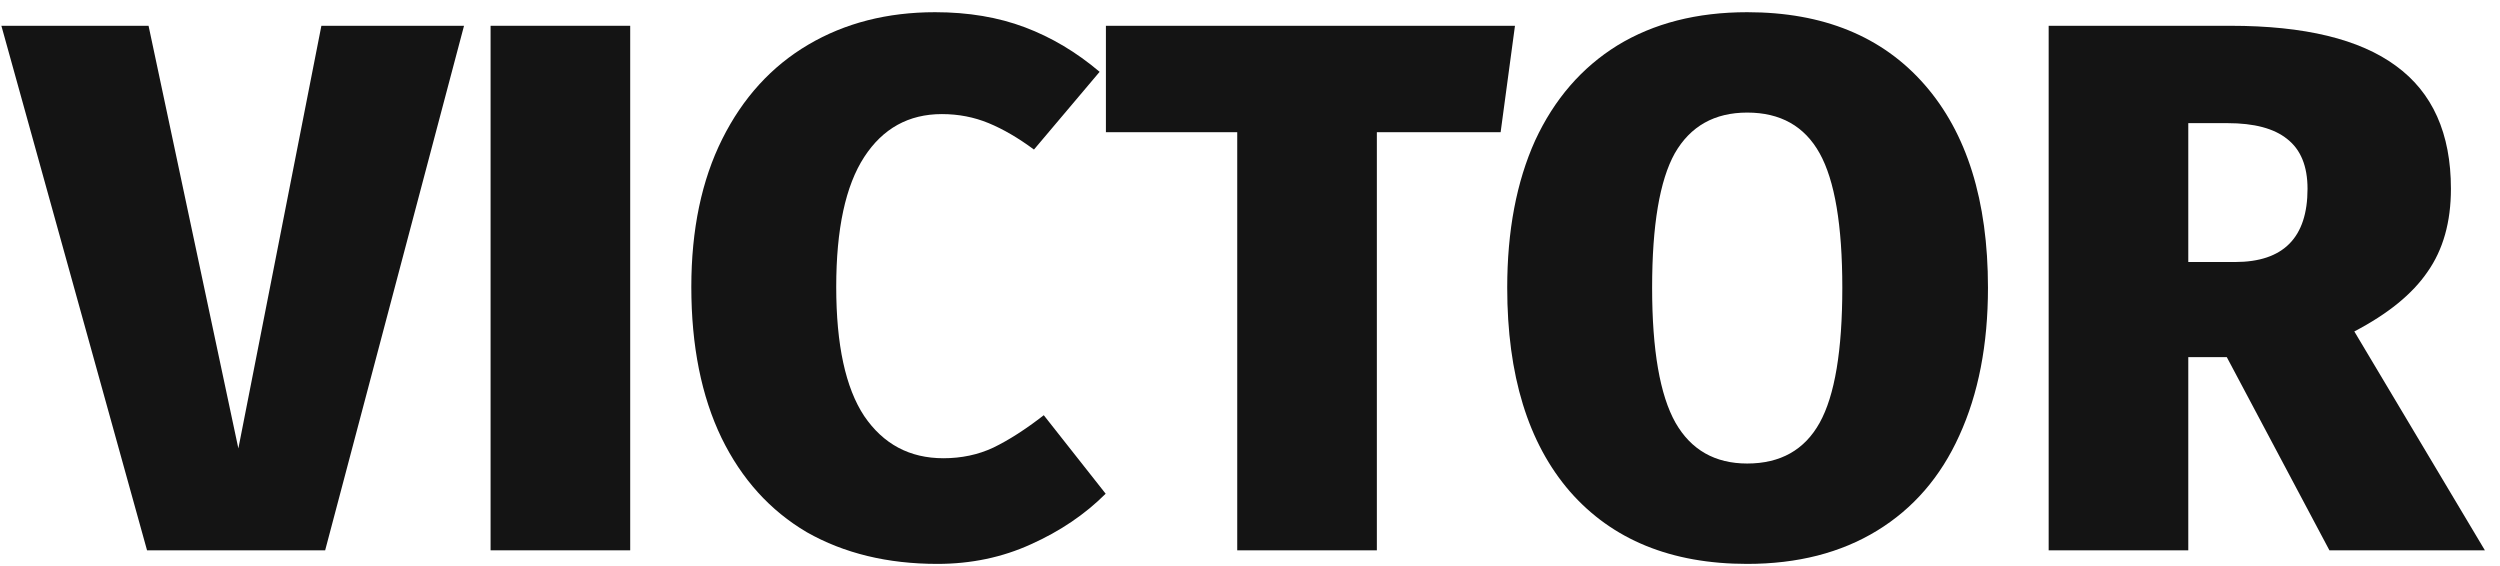 <svg width="159" height="36" viewBox="0 0 159 36" fill="none" xmlns="http://www.w3.org/2000/svg">
<path d="M29.512 1.64L20.68 35H9.352L0.088 1.64H9.448L15.16 28.52L20.44 1.64H29.512Z" fill="#141414"/>
<path d="M40.081 1.64V35H31.201V1.64H40.081Z" fill="#141414"/>
<path d="M59.472 0.776C61.584 0.776 63.488 1.096 65.184 1.736C66.88 2.376 68.464 3.32 69.936 4.568L65.76 9.512C64.768 8.776 63.808 8.216 62.88 7.832C61.952 7.448 60.96 7.256 59.904 7.256C57.792 7.256 56.144 8.168 54.96 9.992C53.776 11.816 53.184 14.568 53.184 18.248C53.184 21.928 53.776 24.664 54.96 26.456C56.176 28.248 57.856 29.144 60 29.144C61.152 29.144 62.208 28.92 63.168 28.472C64.16 27.992 65.232 27.304 66.384 26.408L70.32 31.4C69.008 32.712 67.424 33.784 65.568 34.616C63.744 35.448 61.76 35.864 59.616 35.864C56.448 35.864 53.68 35.192 51.312 33.848C48.976 32.472 47.168 30.472 45.888 27.848C44.608 25.192 43.968 21.992 43.968 18.248C43.968 14.6 44.624 11.464 45.936 8.84C47.248 6.216 49.072 4.216 51.408 2.84C53.744 1.464 56.432 0.776 59.472 0.776Z" fill="#141414"/>
<path d="M96.352 1.64L95.44 8.408H87.568V35H78.688V8.408H70.336V1.64H96.352Z" fill="#141414"/>
<path d="M111.123 0.776C115.955 0.776 119.715 2.312 122.403 5.384C125.091 8.456 126.435 12.76 126.435 18.296C126.435 21.912 125.827 25.048 124.611 27.704C123.427 30.328 121.683 32.344 119.379 33.752C117.075 35.16 114.323 35.864 111.123 35.864C106.291 35.864 102.531 34.328 99.843 31.256C97.186 28.184 95.859 23.864 95.859 18.296C95.859 14.68 96.451 11.56 97.635 8.936C98.85 6.312 100.595 4.296 102.867 2.888C105.171 1.48 107.923 0.776 111.123 0.776ZM111.123 7.16C109.043 7.16 107.507 8.024 106.515 9.752C105.555 11.48 105.075 14.328 105.075 18.296C105.075 22.264 105.571 25.128 106.563 26.888C107.555 28.616 109.075 29.48 111.123 29.48C113.235 29.48 114.771 28.616 115.731 26.888C116.691 25.16 117.171 22.296 117.171 18.296C117.171 14.328 116.691 11.48 115.731 9.752C114.771 8.024 113.235 7.16 111.123 7.16Z" fill="#141414"/>
<path d="M141.623 22.712H139.175V35H130.295V1.64H141.863C146.567 1.64 150.071 2.488 152.375 4.184C154.711 5.88 155.879 8.488 155.879 12.008C155.879 14.12 155.383 15.88 154.391 17.288C153.431 18.696 151.879 19.96 149.735 21.08L158.039 35H148.151L141.623 22.712ZM139.175 16.664H142.151C145.223 16.664 146.759 15.112 146.759 12.008C146.759 10.568 146.327 9.512 145.463 8.84C144.631 8.168 143.367 7.832 141.671 7.832H139.175V16.664Z" fill="#141414"/>
</svg>
